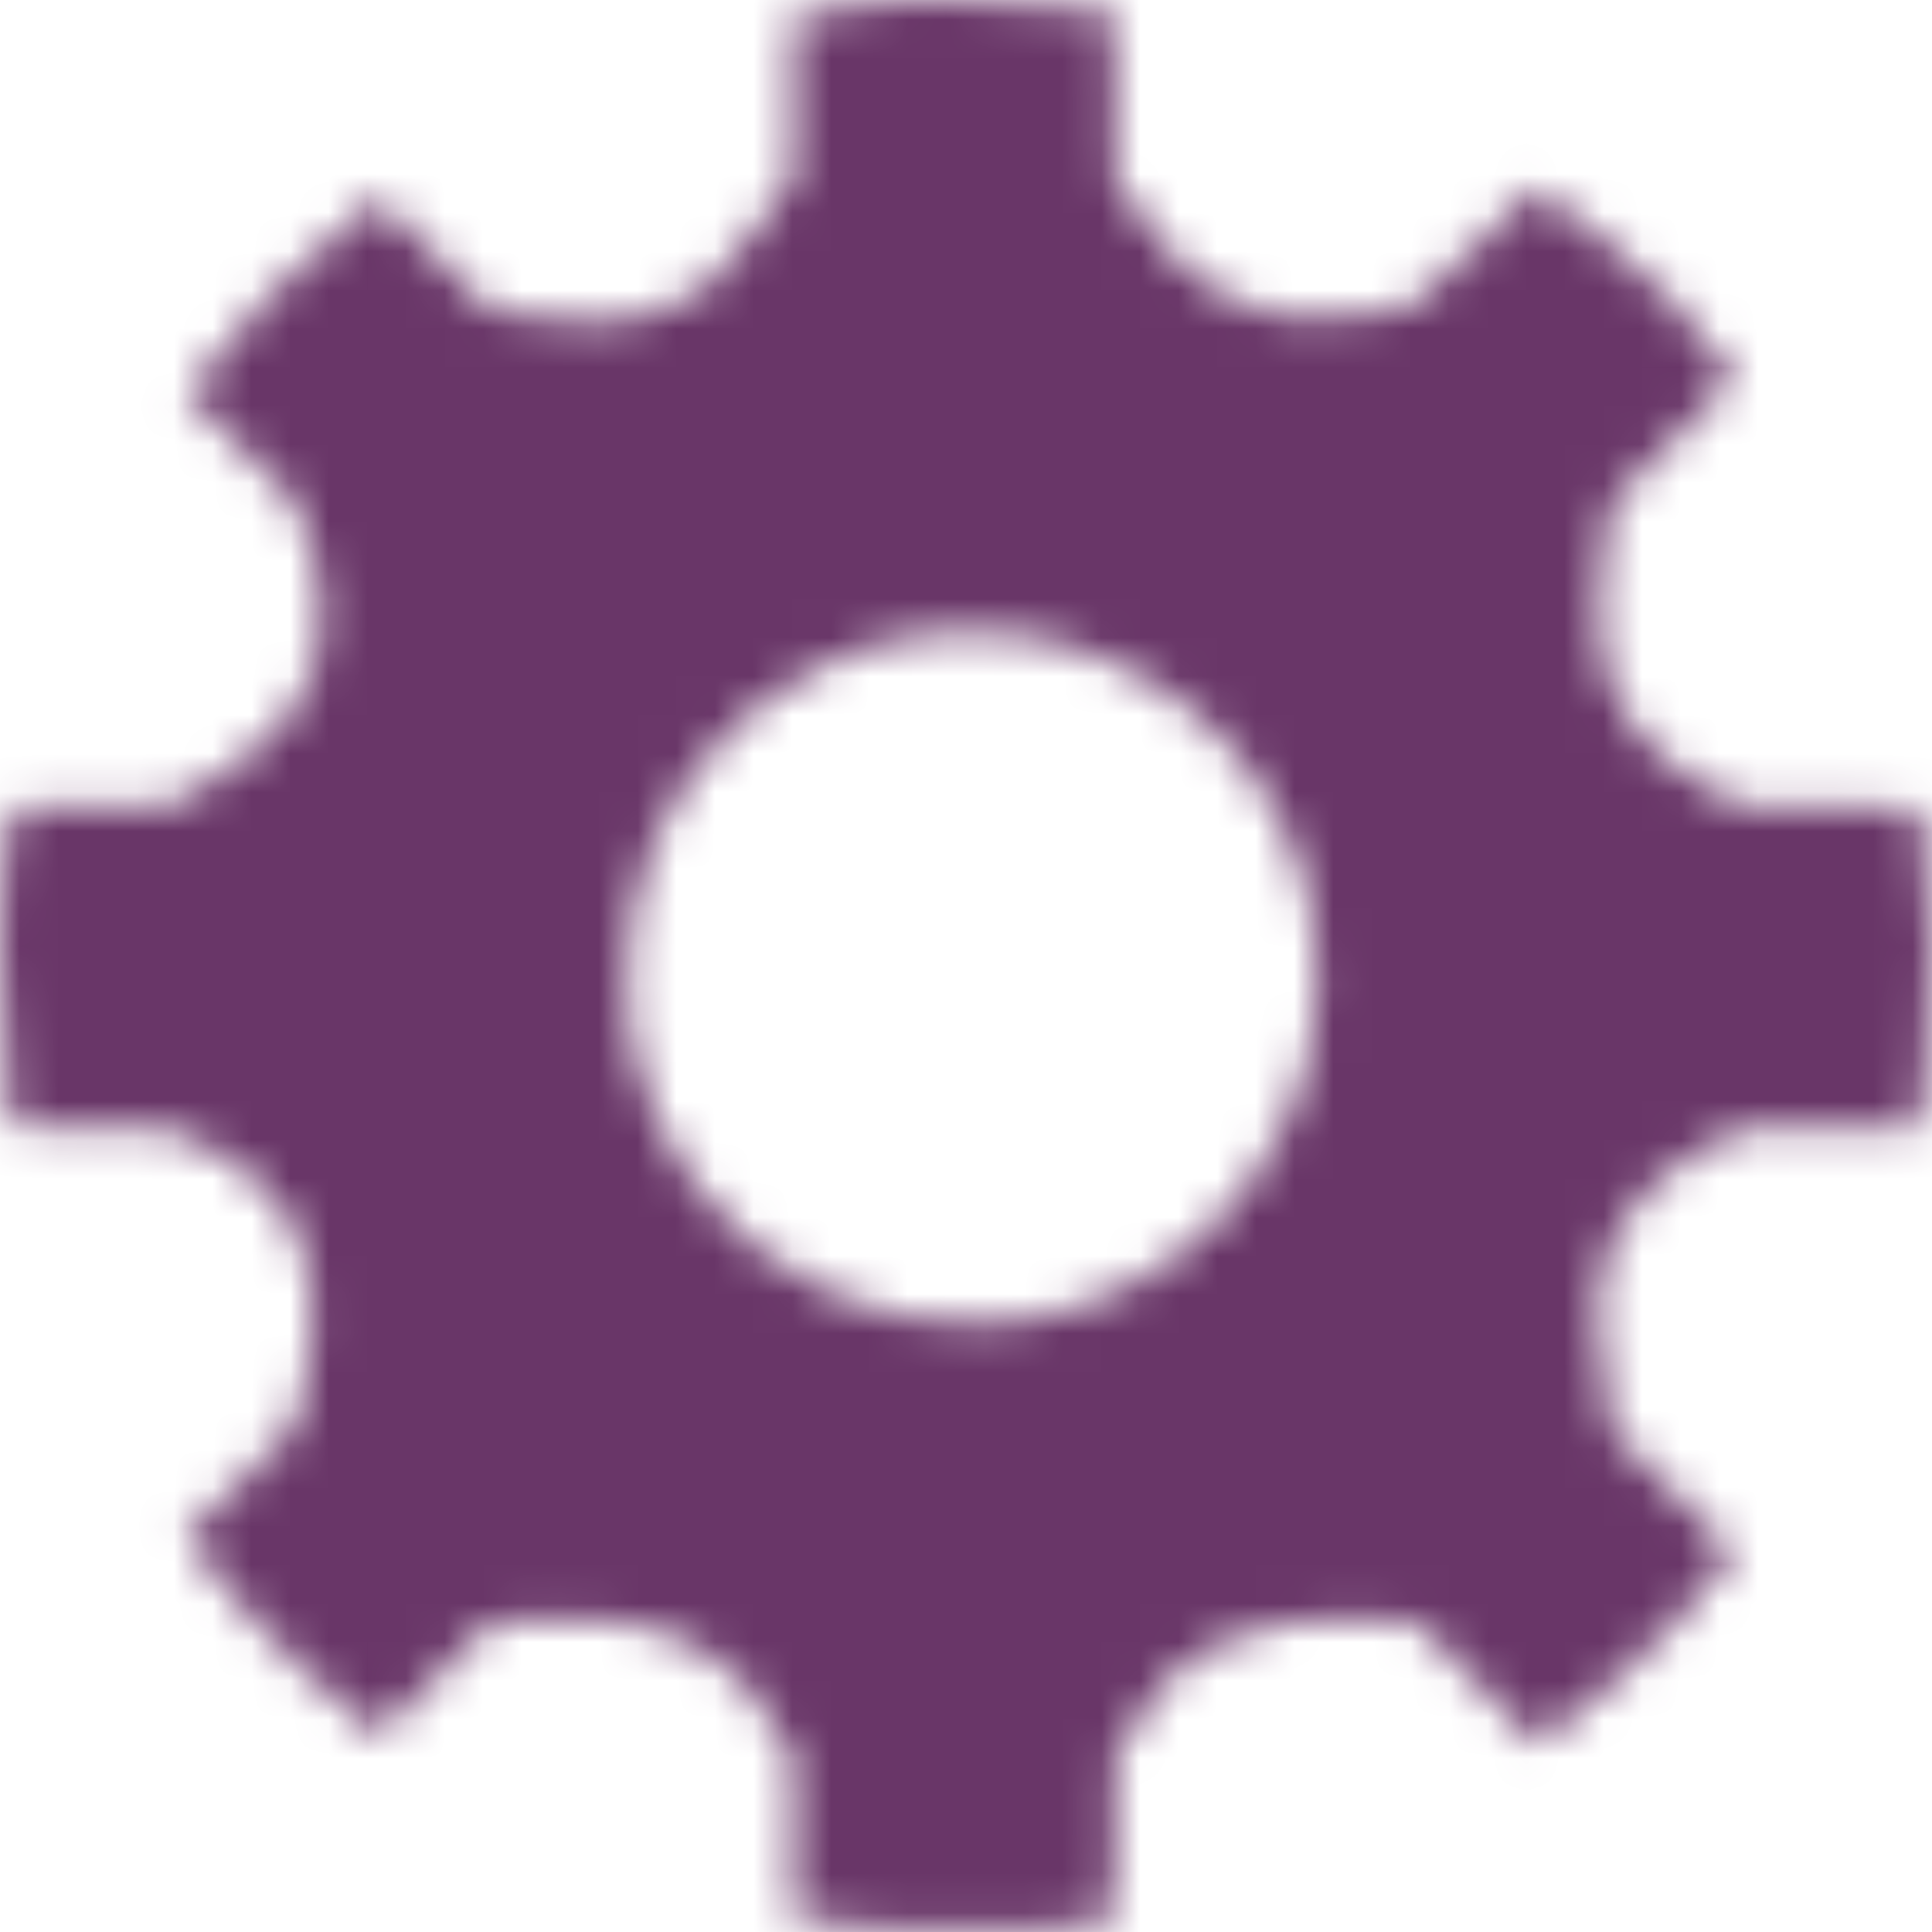 <svg width="50" height="50" viewBox="0 0 50 50" fill="none" xmlns="http://www.w3.org/2000/svg">
<mask id="path-1-inside-1" fill="white">
<path d="M23.468 0.006C23.37 0.014 23.065 0.041 22.784 0.065C22.224 0.111 21.259 0.256 20.817 0.354L20.536 0.42V2.488V4.56L19.993 5.369C19.375 6.284 18.93 6.839 18.543 7.172C17.863 7.758 17.257 8.051 16.315 8.255C16.053 8.313 15.811 8.325 15.181 8.325C14.337 8.325 13.86 8.274 13.071 8.094L12.668 8.004L11.238 6.574L9.803 5.139L9.26 5.577C7.661 6.855 6.289 8.27 5.078 9.885L4.851 10.19L6.239 11.585L7.63 12.981L7.786 13.391C8.173 14.4 8.322 15.108 8.322 15.952C8.322 16.546 8.287 16.789 8.138 17.277C7.759 18.509 6.602 19.654 4.734 20.643L4.327 20.858H2.334C0.626 20.858 0.333 20.866 0.317 20.913C0.278 21.015 0.102 22.227 0.047 22.754C0.016 23.075 -0.003 23.794 0 24.689C0 26.148 0.04 26.851 0.212 28.419C0.255 28.806 0.29 29.134 0.29 29.154C0.29 29.17 1.177 29.185 2.26 29.185H4.226L4.554 29.318C6.184 29.979 7.138 30.78 7.681 31.945C8.232 33.114 8.228 34.807 7.673 36.707L7.591 36.984L6.199 38.38L4.808 39.776L4.914 39.932C5.089 40.198 5.77 41.031 6.282 41.601C7.263 42.704 8.302 43.701 9.295 44.494L9.803 44.905L11.253 43.454L12.703 42.008L13.012 41.969C13.567 41.902 15.009 41.879 15.533 41.926C17.229 42.082 18.429 42.645 19.399 43.74C19.692 44.076 20.153 44.76 20.376 45.198L20.536 45.514V47.567V49.619L20.939 49.682C21.502 49.772 22.526 49.893 23.194 49.952C23.933 50.018 26.184 50.014 26.848 49.952C27.384 49.897 28.678 49.721 28.795 49.686C28.857 49.666 28.861 49.533 28.861 47.583V45.503L29.041 45.131C29.592 43.998 30.472 43.079 31.519 42.555C31.976 42.325 32.657 42.109 33.258 42.004C33.7 41.926 33.899 41.914 34.763 41.91C35.365 41.91 35.944 41.93 36.229 41.965L36.698 42.016L38.25 43.579L39.805 45.147L39.95 45.034C40.282 44.787 41.341 43.916 41.779 43.532C42.959 42.496 44.019 41.359 44.73 40.354L44.863 40.166L43.311 38.614L41.76 37.062L41.627 36.398C41.396 35.252 41.353 34.897 41.353 34.111C41.349 33.552 41.369 33.313 41.423 33.055C41.611 32.195 41.955 31.543 42.561 30.909C43.116 30.327 43.706 29.912 44.644 29.443L45.16 29.185H47.407H49.655L49.674 29.095C49.702 28.958 49.807 28.126 49.87 27.504C50.073 25.491 50.038 23.302 49.768 21.527C49.725 21.234 49.682 20.964 49.67 20.925C49.651 20.862 49.506 20.858 47.368 20.858H45.086L44.585 20.608C42.475 19.549 41.521 18.227 41.388 16.167C41.349 15.561 41.474 14.271 41.681 13.196L41.72 12.981L43.303 11.398L44.886 9.814L44.636 9.451C43.835 8.266 42.655 7.05 41.228 5.944C40.517 5.385 39.774 4.857 39.735 4.877C39.715 4.881 39.016 5.557 38.187 6.374C37.097 7.445 36.635 7.875 36.53 7.911C36.452 7.942 36.139 8.016 35.838 8.079C32.918 8.685 30.733 7.692 29.096 5.006L28.861 4.619V2.457C28.861 0.678 28.854 0.295 28.811 0.295C28.779 0.295 28.443 0.26 28.056 0.217C26.633 0.061 25.961 0.018 24.816 0.006C24.171 -0.002 23.565 -0.002 23.468 0.006ZM26.301 16.425C27.247 16.538 28.185 16.824 29.115 17.281C30.1 17.766 30.835 18.298 31.601 19.083C32.739 20.256 33.536 21.738 33.903 23.364C34.157 24.494 34.165 26.015 33.919 27.133C33.212 30.327 30.933 32.852 27.869 33.833C26.927 34.134 26.207 34.244 25.168 34.244C23.714 34.244 22.553 33.978 21.259 33.349C19.962 32.719 18.852 31.812 18.031 30.71C17.589 30.116 17.409 29.822 17.096 29.177C16.639 28.243 16.342 27.195 16.233 26.14C16.17 25.542 16.209 24.455 16.311 23.849C16.792 21.007 18.508 18.653 21.056 17.34C22.698 16.492 24.402 16.194 26.301 16.425Z"/>
</mask>
<path d="M23.468 0.006C23.37 0.014 23.065 0.041 22.784 0.065C22.224 0.111 21.259 0.256 20.817 0.354L20.536 0.42V2.488V4.56L19.993 5.369C19.375 6.284 18.93 6.839 18.543 7.172C17.863 7.758 17.257 8.051 16.315 8.255C16.053 8.313 15.811 8.325 15.181 8.325C14.337 8.325 13.86 8.274 13.071 8.094L12.668 8.004L11.238 6.574L9.803 5.139L9.26 5.577C7.661 6.855 6.289 8.27 5.078 9.885L4.851 10.19L6.239 11.585L7.63 12.981L7.786 13.391C8.173 14.4 8.322 15.108 8.322 15.952C8.322 16.546 8.287 16.789 8.138 17.277C7.759 18.509 6.602 19.654 4.734 20.643L4.327 20.858H2.334C0.626 20.858 0.333 20.866 0.317 20.913C0.278 21.015 0.102 22.227 0.047 22.754C0.016 23.075 -0.003 23.794 0 24.689C0 26.148 0.04 26.851 0.212 28.419C0.255 28.806 0.29 29.134 0.29 29.154C0.29 29.17 1.177 29.185 2.26 29.185H4.226L4.554 29.318C6.184 29.979 7.138 30.78 7.681 31.945C8.232 33.114 8.228 34.807 7.673 36.707L7.591 36.984L6.199 38.38L4.808 39.776L4.914 39.932C5.089 40.198 5.77 41.031 6.282 41.601C7.263 42.704 8.302 43.701 9.295 44.494L9.803 44.905L11.253 43.454L12.703 42.008L13.012 41.969C13.567 41.902 15.009 41.879 15.533 41.926C17.229 42.082 18.429 42.645 19.399 43.74C19.692 44.076 20.153 44.76 20.376 45.198L20.536 45.514V47.567V49.619L20.939 49.682C21.502 49.772 22.526 49.893 23.194 49.952C23.933 50.018 26.184 50.014 26.848 49.952C27.384 49.897 28.678 49.721 28.795 49.686C28.857 49.666 28.861 49.533 28.861 47.583V45.503L29.041 45.131C29.592 43.998 30.472 43.079 31.519 42.555C31.976 42.325 32.657 42.109 33.258 42.004C33.7 41.926 33.899 41.914 34.763 41.91C35.365 41.91 35.944 41.93 36.229 41.965L36.698 42.016L38.25 43.579L39.805 45.147L39.95 45.034C40.282 44.787 41.341 43.916 41.779 43.532C42.959 42.496 44.019 41.359 44.73 40.354L44.863 40.166L43.311 38.614L41.76 37.062L41.627 36.398C41.396 35.252 41.353 34.897 41.353 34.111C41.349 33.552 41.369 33.313 41.423 33.055C41.611 32.195 41.955 31.543 42.561 30.909C43.116 30.327 43.706 29.912 44.644 29.443L45.16 29.185H47.407H49.655L49.674 29.095C49.702 28.958 49.807 28.126 49.87 27.504C50.073 25.491 50.038 23.302 49.768 21.527C49.725 21.234 49.682 20.964 49.67 20.925C49.651 20.862 49.506 20.858 47.368 20.858H45.086L44.585 20.608C42.475 19.549 41.521 18.227 41.388 16.167C41.349 15.561 41.474 14.271 41.681 13.196L41.72 12.981L43.303 11.398L44.886 9.814L44.636 9.451C43.835 8.266 42.655 7.05 41.228 5.944C40.517 5.385 39.774 4.857 39.735 4.877C39.715 4.881 39.016 5.557 38.187 6.374C37.097 7.445 36.635 7.875 36.53 7.911C36.452 7.942 36.139 8.016 35.838 8.079C32.918 8.685 30.733 7.692 29.096 5.006L28.861 4.619V2.457C28.861 0.678 28.854 0.295 28.811 0.295C28.779 0.295 28.443 0.26 28.056 0.217C26.633 0.061 25.961 0.018 24.816 0.006C24.171 -0.002 23.565 -0.002 23.468 0.006ZM26.301 16.425C27.247 16.538 28.185 16.824 29.115 17.281C30.1 17.766 30.835 18.298 31.601 19.083C32.739 20.256 33.536 21.738 33.903 23.364C34.157 24.494 34.165 26.015 33.919 27.133C33.212 30.327 30.933 32.852 27.869 33.833C26.927 34.134 26.207 34.244 25.168 34.244C23.714 34.244 22.553 33.978 21.259 33.349C19.962 32.719 18.852 31.812 18.031 30.71C17.589 30.116 17.409 29.822 17.096 29.177C16.639 28.243 16.342 27.195 16.233 26.14C16.17 25.542 16.209 24.455 16.311 23.849C16.792 21.007 18.508 18.653 21.056 17.34C22.698 16.492 24.402 16.194 26.301 16.425Z" stroke="#693668" stroke-width="40" mask="url(#path-1-inside-1)"/>
</svg>
